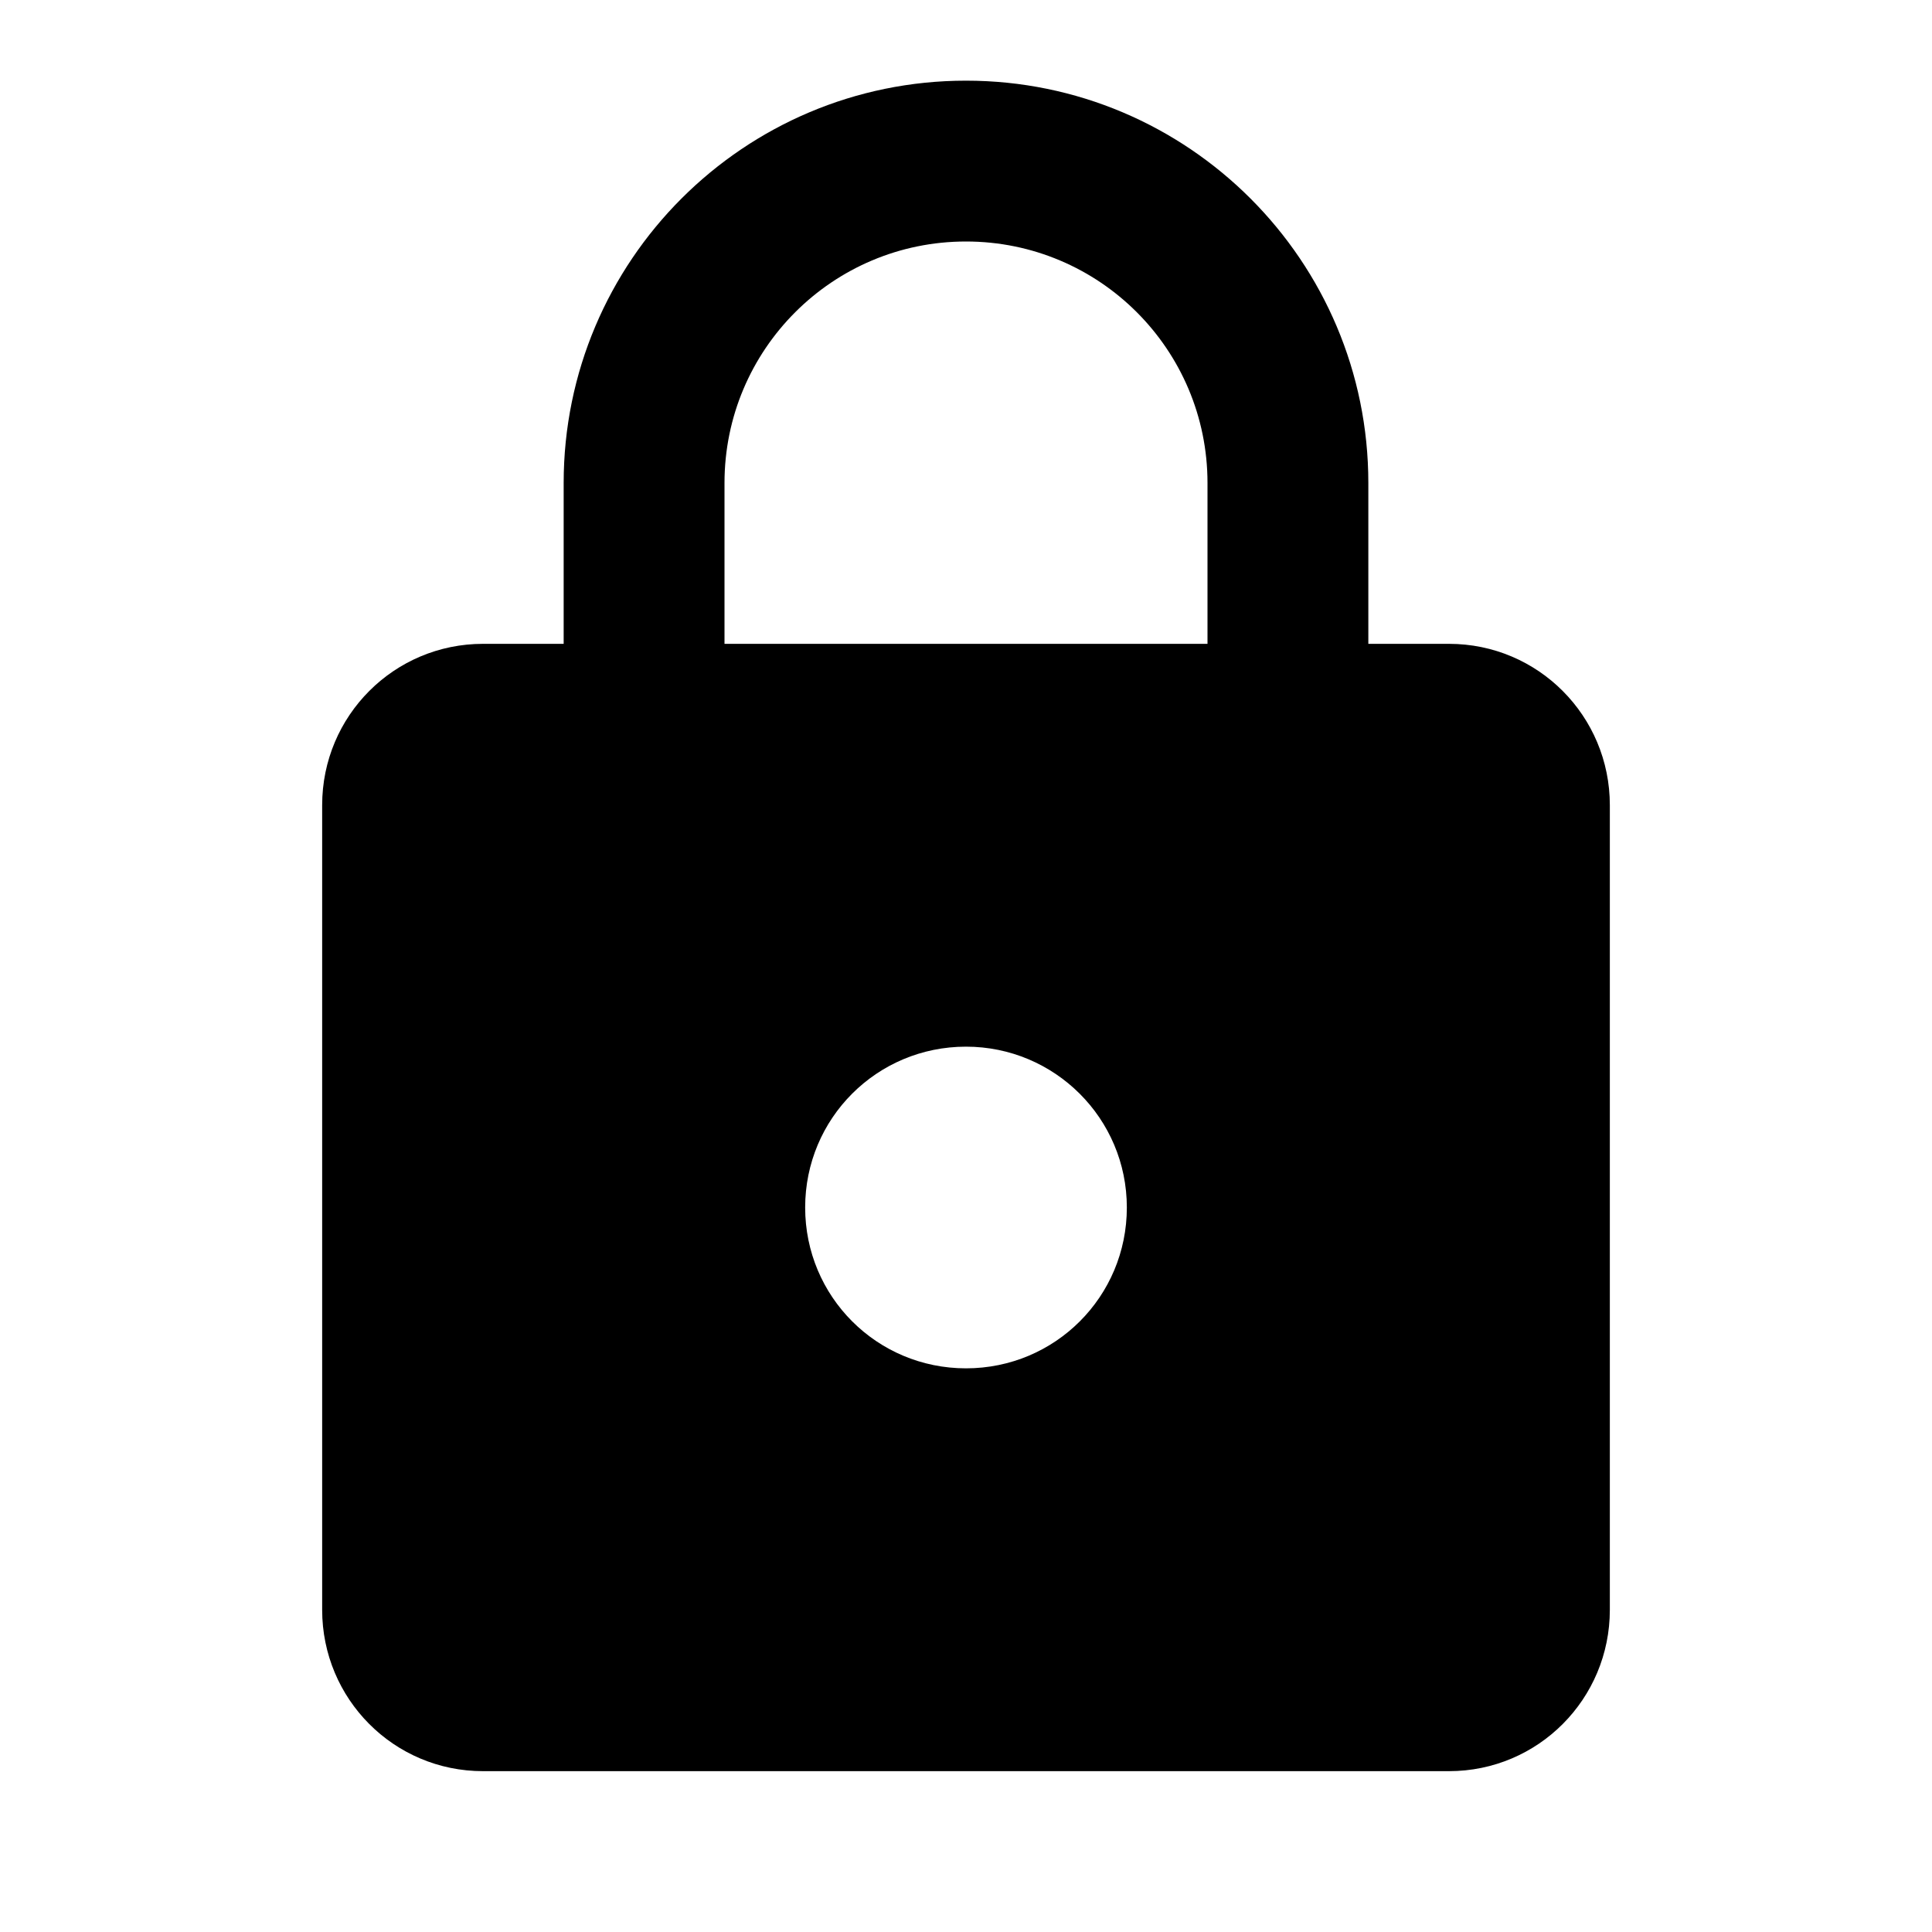 <?xml version="1.0" encoding="UTF-8"?>
<svg xmlns="http://www.w3.org/2000/svg" xmlns:xlink="http://www.w3.org/1999/xlink" width="16px" height="16px" viewBox="0 0 16 16" version="1.1">
<g id="surface1">
<path style=" stroke:none;fill-rule:nonzero;fill:rgb(0%,0%,0%);fill-opacity:1;" d="M 8 11.332 C 8.738 11.332 9.332 10.738 9.332 10 C 9.332 9.262 8.734 8.668 8 8.668 C 7.262 8.668 6.668 9.262 6.668 10 C 6.668 10.738 7.262 11.332 8 11.332 M 12 5.332 C 12.738 5.332 13.332 5.93 13.332 6.668 L 13.332 13.332 C 13.332 14.07 12.738 14.668 12 14.668 L 4 14.668 C 3.262 14.668 2.668 14.07 2.668 13.332 L 2.668 6.668 C 2.668 5.926 3.266 5.332 4 5.332 L 4.668 5.332 L 4.668 4 C 4.668 2.16 6.16 0.668 8 0.668 C 9.84 0.668 11.332 2.16 11.332 4 L 11.332 5.332 L 12 5.332 M 8 2 C 6.895 2 6 2.895 6 4 L 6 5.332 L 10 5.332 L 10 4 C 10 2.895 9.105 2 8 2 Z M 8 2 "/>
</g>
</svg>
